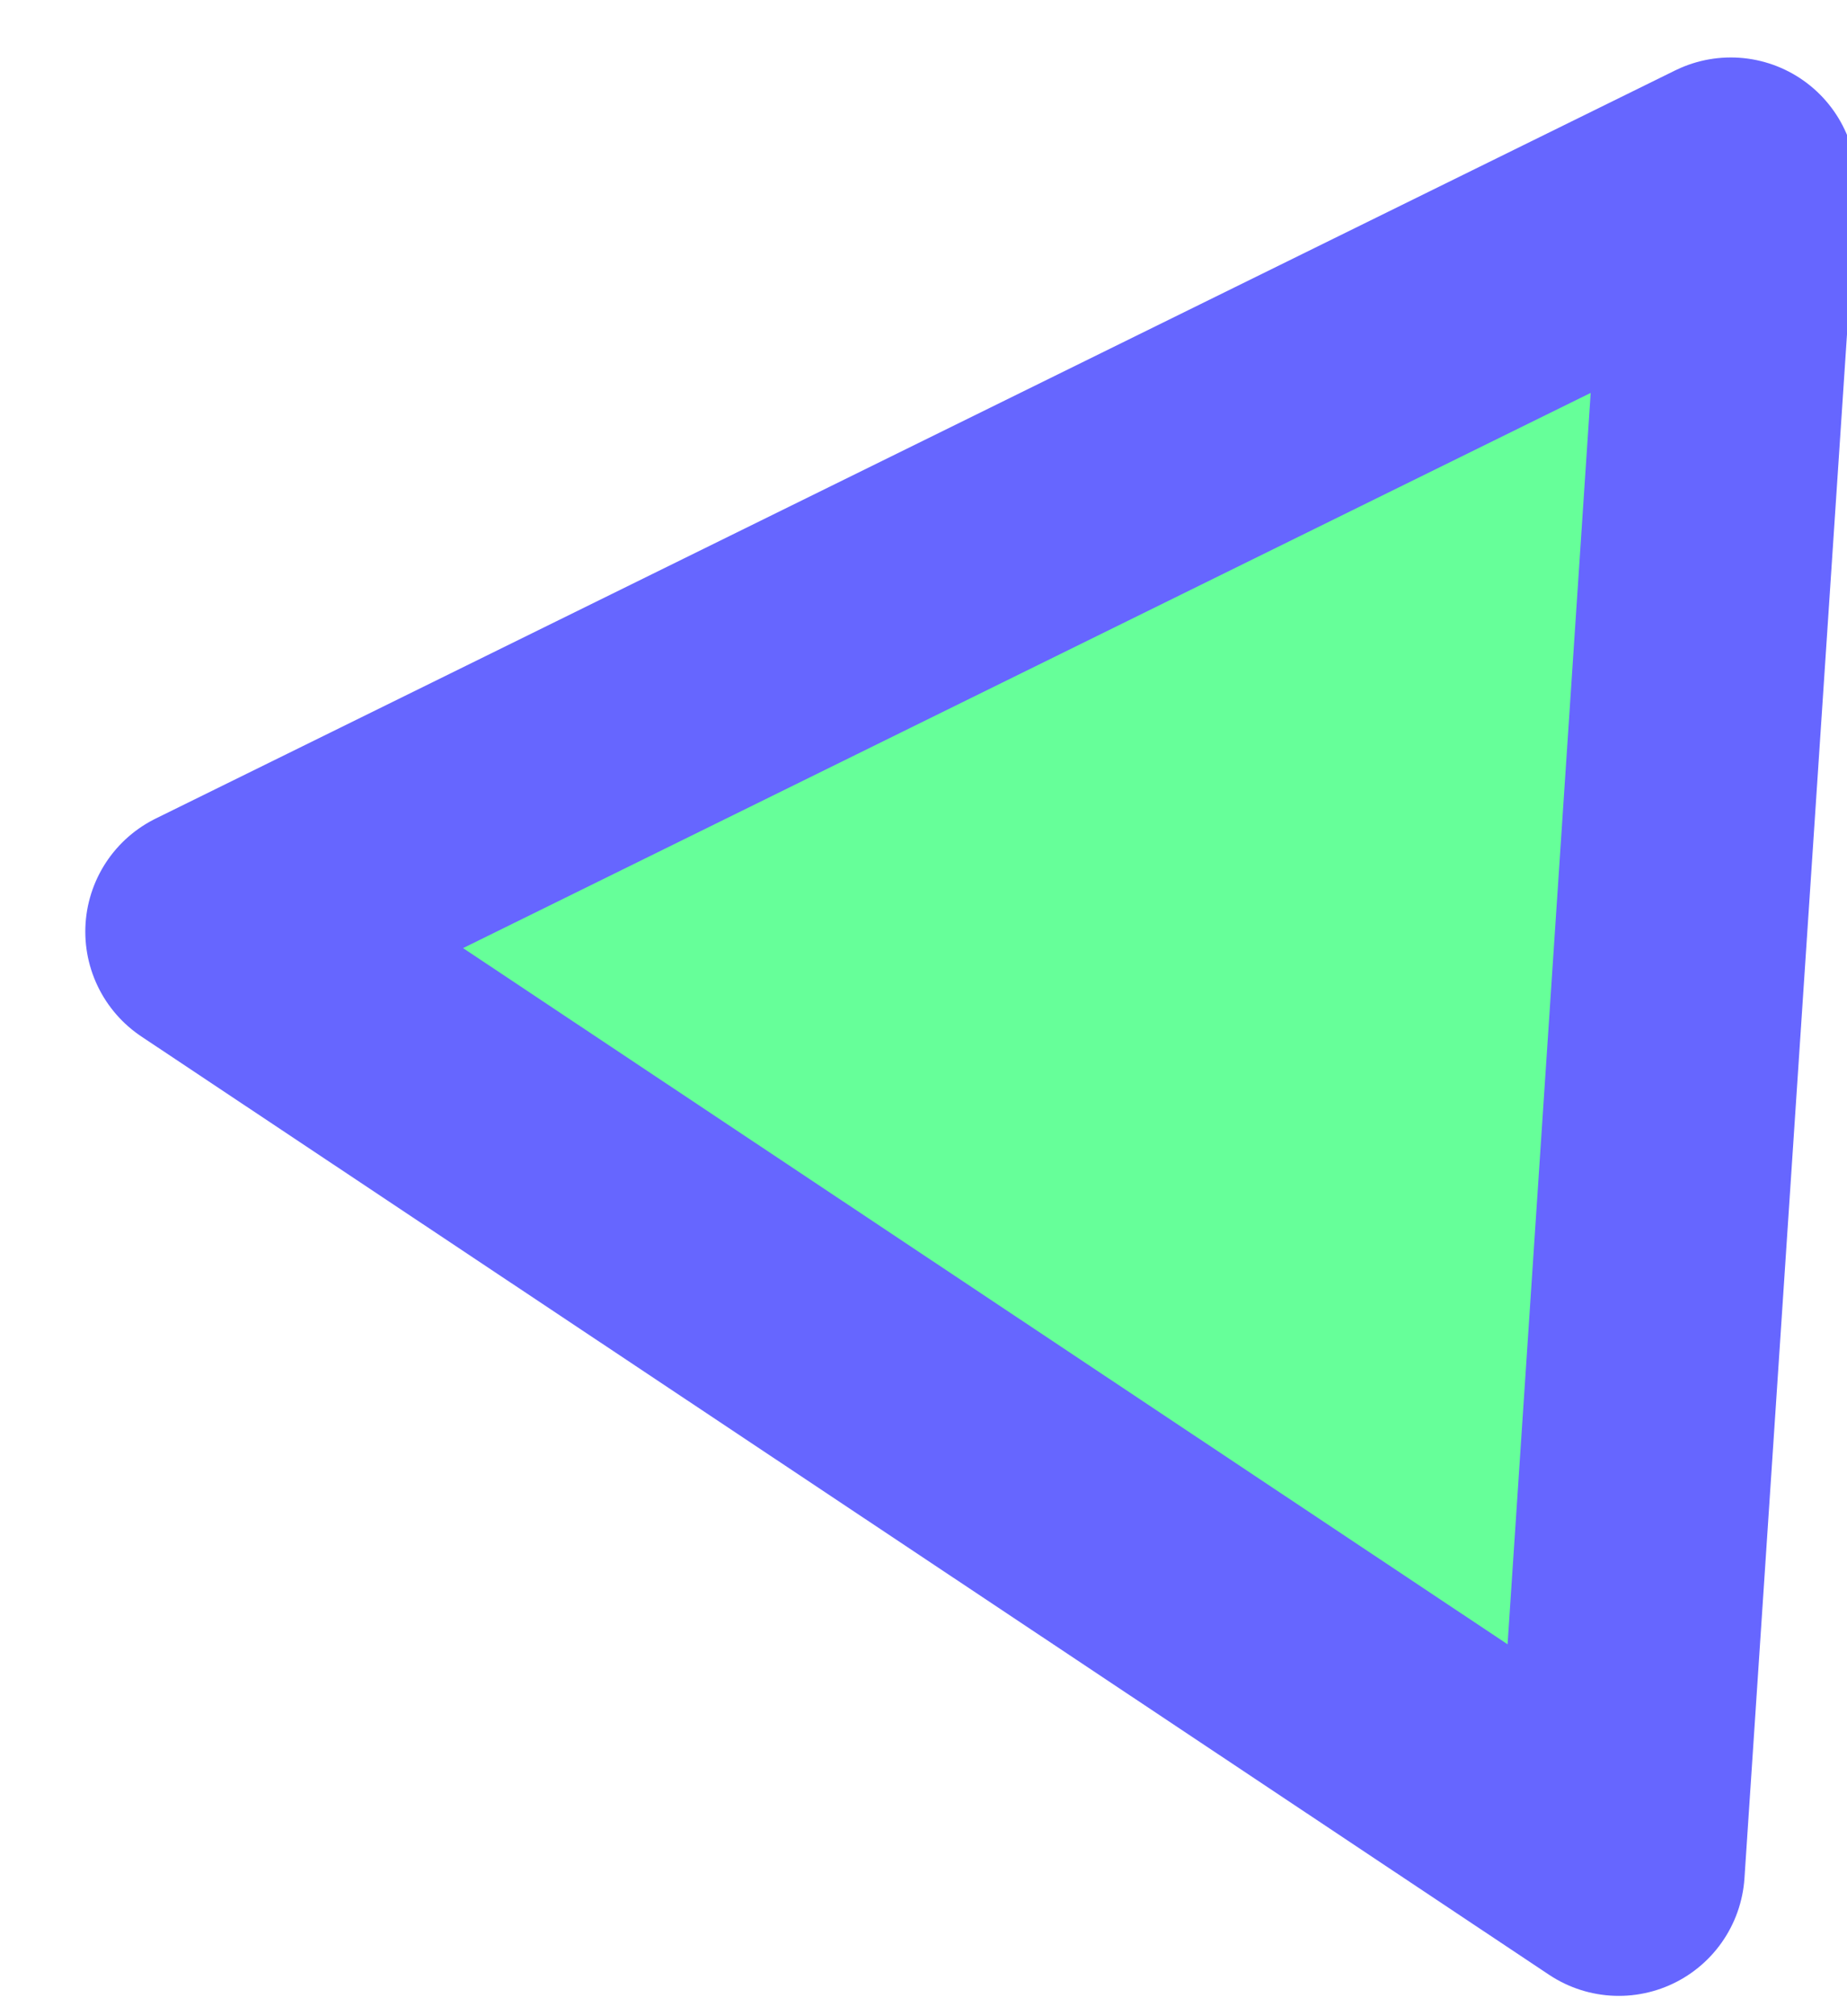 <?xml version="1.0" encoding="UTF-8" standalone="no"?>
<!DOCTYPE svg PUBLIC "-//W3C//DTD SVG 1.1//EN" "http://www.w3.org/Graphics/SVG/1.1/DTD/svg11.dtd">
<svg width="100%" height="100%" viewBox="0 0 11 12" version="1.1" xmlns="http://www.w3.org/2000/svg" xmlns:xlink="http://www.w3.org/1999/xlink" xml:space="preserve" xmlns:serif="http://www.serif.com/" style="fill-rule:evenodd;clip-rule:evenodd;stroke-linecap:square;stroke-linejoin:round;">
    <g id="triangle">
        <path id="triangle_0_Layer0_0_FILL" d="M9.641,11.129L10.308,1.092L1.258,5.545L9.641,11.129Z" style="fill:rgb(102,255,153);fill-rule:nonzero;"/>
        <path id="triangle_0_Layer0_0_1_STROKES" d="M9.641,11.129L1.258,5.545L10.308,1.092L9.641,11.129Z" style="fill:none;stroke:rgb(102,102,255);stroke-width:1.5px;"/>
    </g>
</svg>
